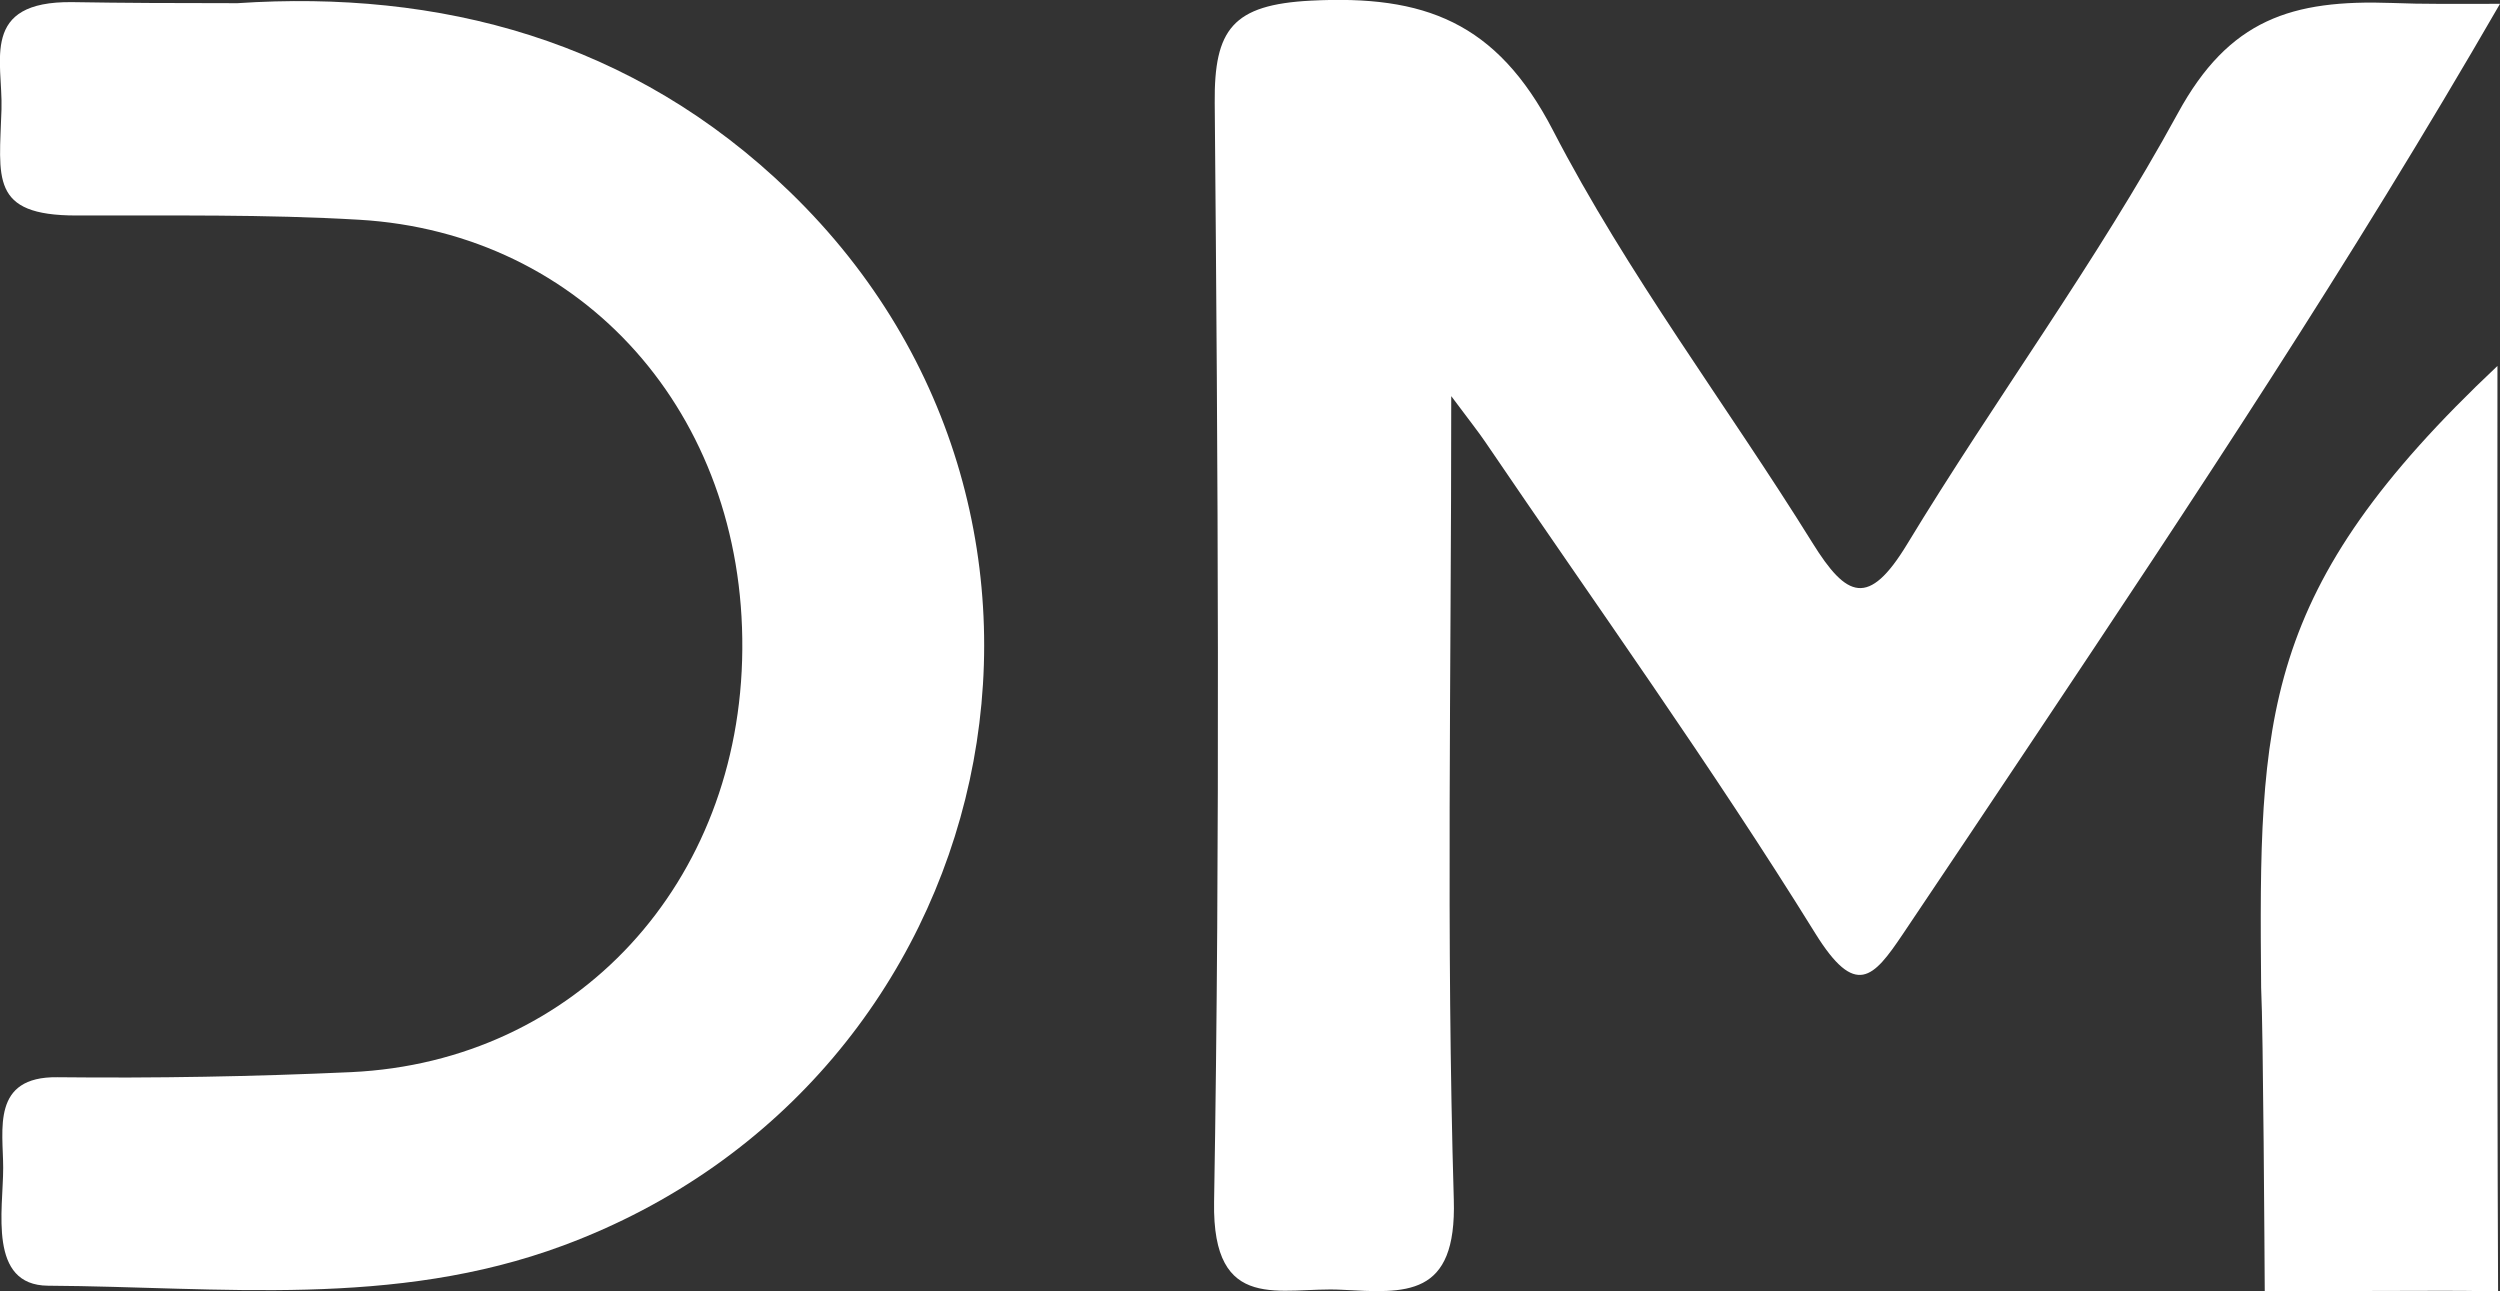 <?xml version="1.0" encoding="utf-8"?>
<!-- Generator: Adobe Illustrator 25.4.1, SVG Export Plug-In . SVG Version: 6.00 Build 0)  -->
<svg version="1.1" id="Capa_1" xmlns="http://www.w3.org/2000/svg" xmlns:xlink="http://www.w3.org/1999/xlink" x="0px" y="0px"
	 viewBox="0 0 117.64 60.76" style="enable-background:new 0 0 117.64 60.76;" xml:space="preserve">
<rect x="0" y="0" width="117.64" height="60.76" fill="#333333" stroke="none"/>
<style type="text/css">
	.st0{fill:#FFFFFF;}
	.st1{fill:none;stroke:#000000;stroke-width:4;stroke-miterlimit:10;}
	.st2{fill:#E63947;}
</style>
<path class="st0" d="M11.17,0.15c9.47-0.63,18.59,1.69,26.01,8.89C53.12,24.48,47.33,50.88,26.5,58.61
	c-7.98,2.96-16.13,1.94-24.24,1.89c-2.83-0.02-2.11-3.56-2.11-5.54c0-1.8-0.57-4.31,2.55-4.27c4.61,0.05,9.22-0.03,13.83-0.24
	c10.6-0.5,18.32-8.91,18.4-19.89c0.09-11.07-7.46-19.6-18.03-20.22c-4.43-0.26-8.88-0.19-13.31-0.2c-4.08,0-3.62-1.76-3.52-4.99
	c0.07-2.28-1.03-5.1,3.33-5.05C5.78,0.14,8.18,0.15,11.17,0.15z"/>
<g>
	<path class="st0" d="M117.64,0.18c-7.05,12.21-14.45,23.35-21.87,34.47c-2.08,3.11-4.15,6.22-6.24,9.32
		c-1.38,2.05-2.21,3.01-4.11-0.05c-4.89-7.89-10.32-15.45-15.54-23.14c-0.32-0.47-0.68-0.92-1.59-2.14c0,13.3-0.24,25.56,0.12,37.81
		c0.14,4.63-2.26,4.4-5.29,4.24c-2.83-0.15-6.08,1.19-5.99-4.13c0.29-17.24,0.18-34.48,0.03-51.73c-0.03-3.45,0.84-4.61,4.53-4.8
		C67-0.24,70.42,1.01,73.07,6.12c3.5,6.77,8.18,12.93,12.22,19.43c1.61,2.59,2.64,3.04,4.45,0.06c4.14-6.83,8.92-13.28,12.74-20.28
		c2.41-4.42,5.36-5.36,10.09-5.19C114.01,0.2,115.5,0.18,117.64,0.18z"/>
	<path class="st0" d="M117.52,17.22c0,13.72-0.03,29.97,0.03,43.54c-1.18,0-0.78-0.02-2.69-0.02c-8.29,0.02-8.29,0.02-8.29,0.02
		c-0.01-1.53-0.07-12.29-0.17-14.29C106.29,33.7,106.34,27.75,117.52,17.22z"/>
</g>
</svg>
